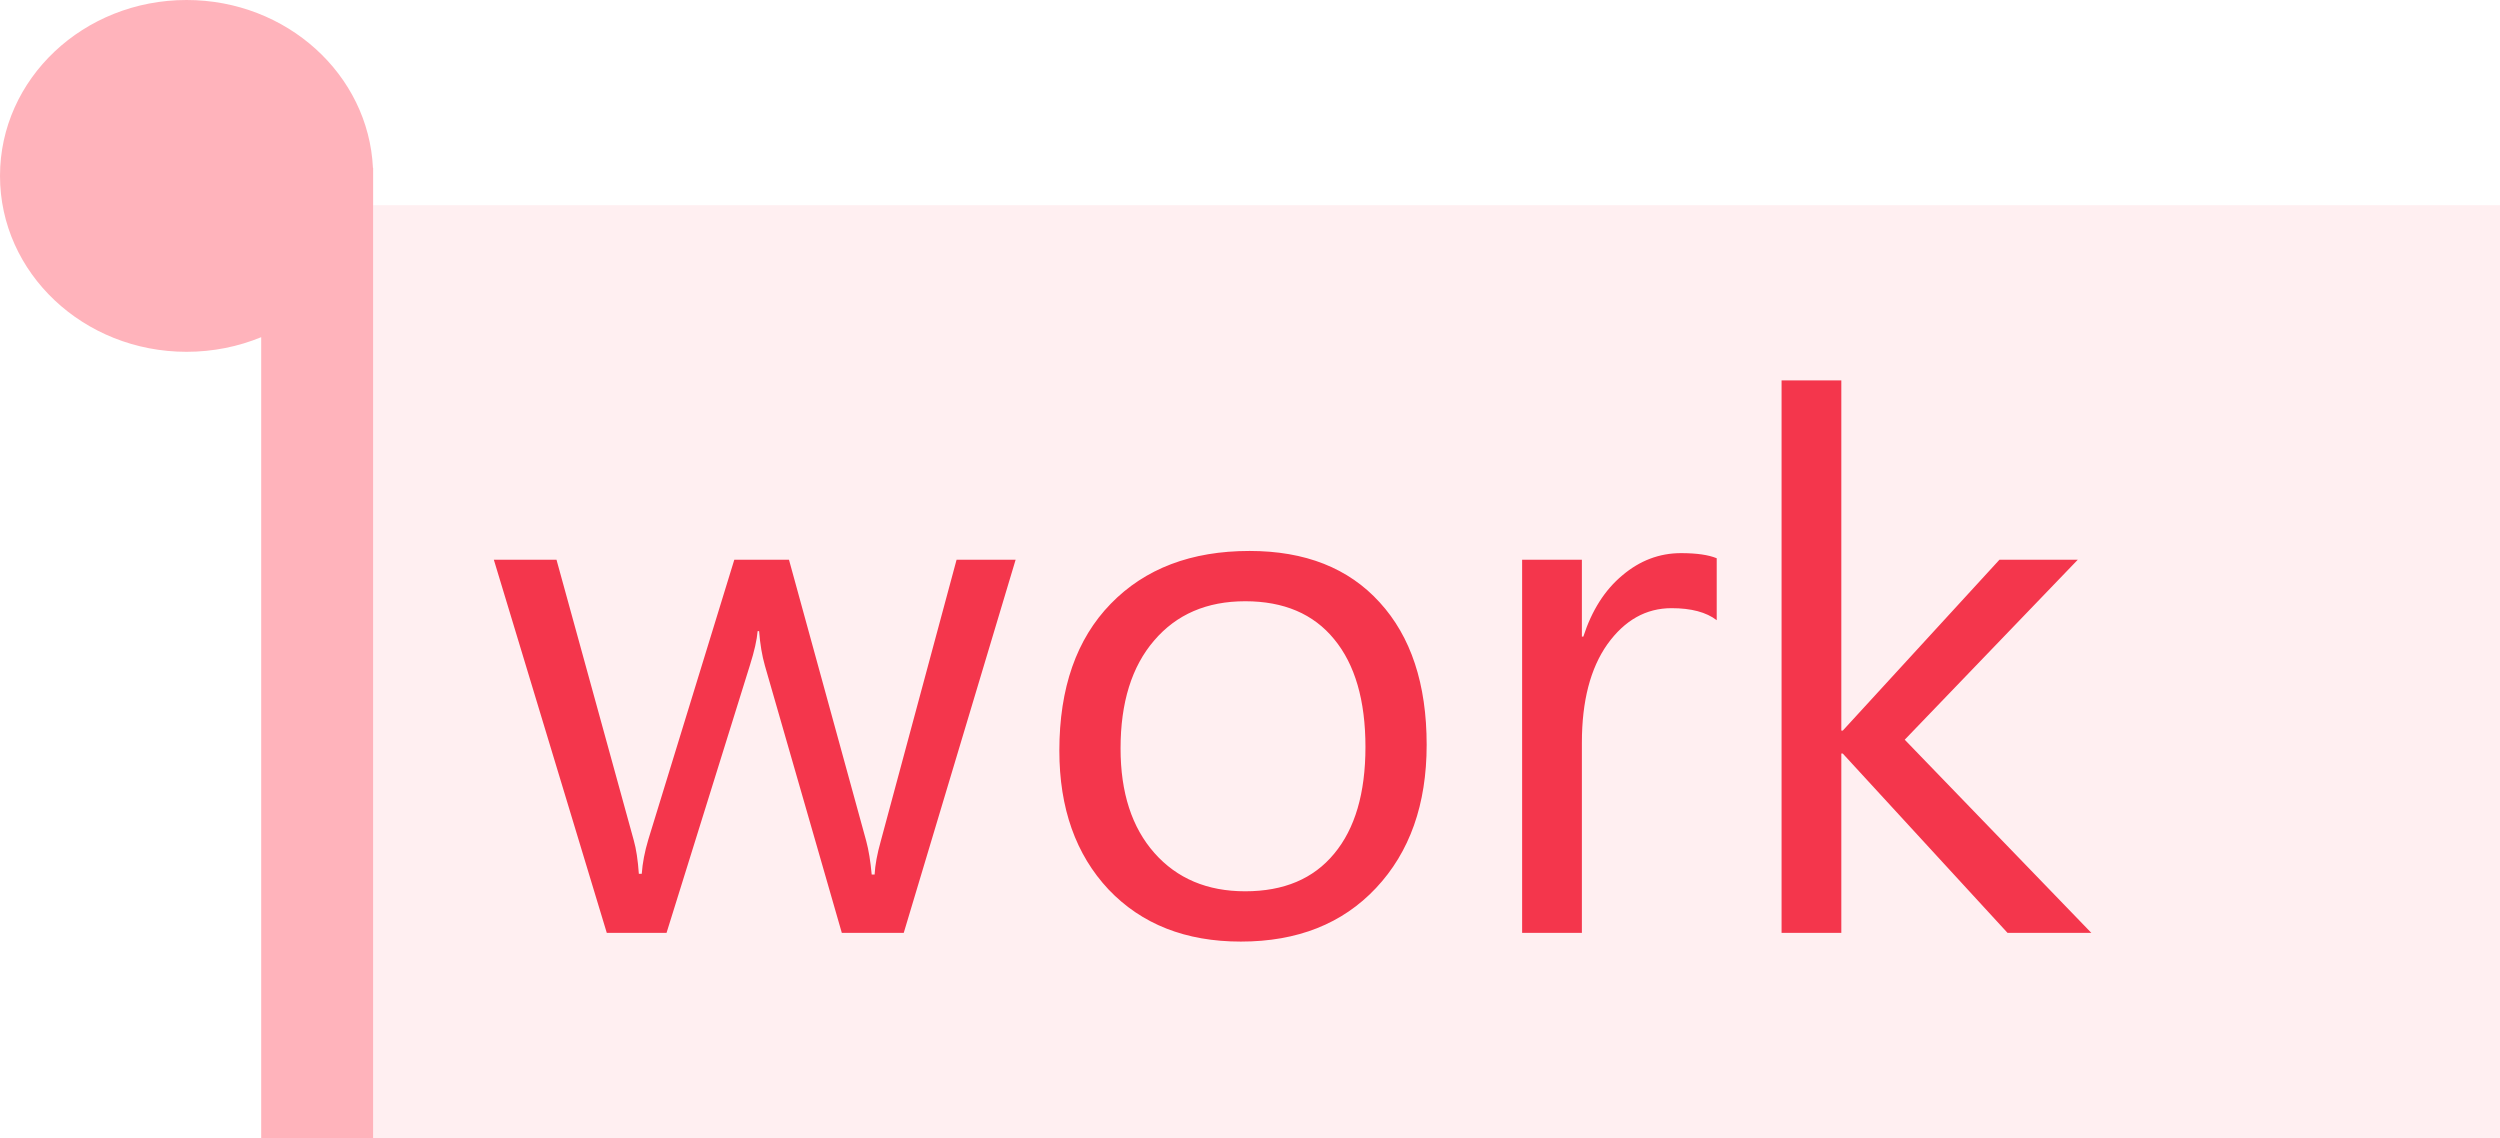 <svg width="134" height="61" viewBox="0 0 134 61" fill="none" xmlns="http://www.w3.org/2000/svg">
<g clip-path="url(#clip0_1263_18495)">
<rect opacity="0.2" x="20" y="11" width="114" height="50" fill="#FFB3BB"/>
<path fill-rule="evenodd" clip-rule="evenodd" d="M20 9.429V61H14V18.073C12.775 18.577 11.422 18.857 10 18.857C4.477 18.857 0 14.636 0 9.429C0 4.221 4.477 0 10 0C15.37 0 19.752 3.992 19.99 9H20V9.429Z" fill="#FFB3BB"/>
<path d="M54.438 30L48.441 50H45.121L41 35.684C40.844 35.137 40.74 34.518 40.688 33.828H40.609C40.57 34.297 40.434 34.902 40.199 35.645L35.727 50H32.523L26.469 30H29.828L33.969 45.039C34.099 45.495 34.19 46.094 34.242 46.836H34.398C34.438 46.263 34.555 45.651 34.75 45L39.359 30H42.289L46.43 45.078C46.56 45.56 46.658 46.159 46.723 46.875H46.879C46.905 46.367 47.016 45.768 47.211 45.078L51.273 30H54.438ZM66.508 50.469C63.552 50.469 61.189 49.538 59.418 47.676C57.66 45.801 56.781 43.32 56.781 40.234C56.781 36.875 57.699 34.251 59.535 32.363C61.371 30.475 63.852 29.531 66.977 29.531C69.958 29.531 72.283 30.449 73.949 32.285C75.629 34.121 76.469 36.667 76.469 39.922C76.469 43.112 75.564 45.671 73.754 47.598C71.957 49.512 69.542 50.469 66.508 50.469ZM66.742 32.227C64.685 32.227 63.057 32.93 61.859 34.336C60.661 35.729 60.062 37.656 60.062 40.117C60.062 42.487 60.668 44.355 61.879 45.723C63.09 47.09 64.711 47.773 66.742 47.773C68.812 47.773 70.401 47.103 71.508 45.762C72.628 44.421 73.188 42.513 73.188 40.039C73.188 37.539 72.628 35.612 71.508 34.258C70.401 32.904 68.812 32.227 66.742 32.227ZM92.016 33.242C91.456 32.812 90.648 32.598 89.594 32.598C88.227 32.598 87.081 33.242 86.156 34.531C85.245 35.82 84.789 37.578 84.789 39.805V50H81.586V30H84.789V34.121H84.867C85.323 32.715 86.019 31.621 86.957 30.84C87.894 30.046 88.943 29.648 90.102 29.648C90.935 29.648 91.573 29.74 92.016 29.922V33.242ZM112.094 50H107.602L98.773 40.391H98.695V50H95.492V20.391H98.695V39.16H98.773L107.172 30H111.371L102.094 39.648L112.094 50Z" fill="#F4364C"/>
</g>
<defs>
<clipPath id="clip0_1263_18495">
<rect width="134" height="61" fill="white"/>
</clipPath>
</defs>
</svg>

